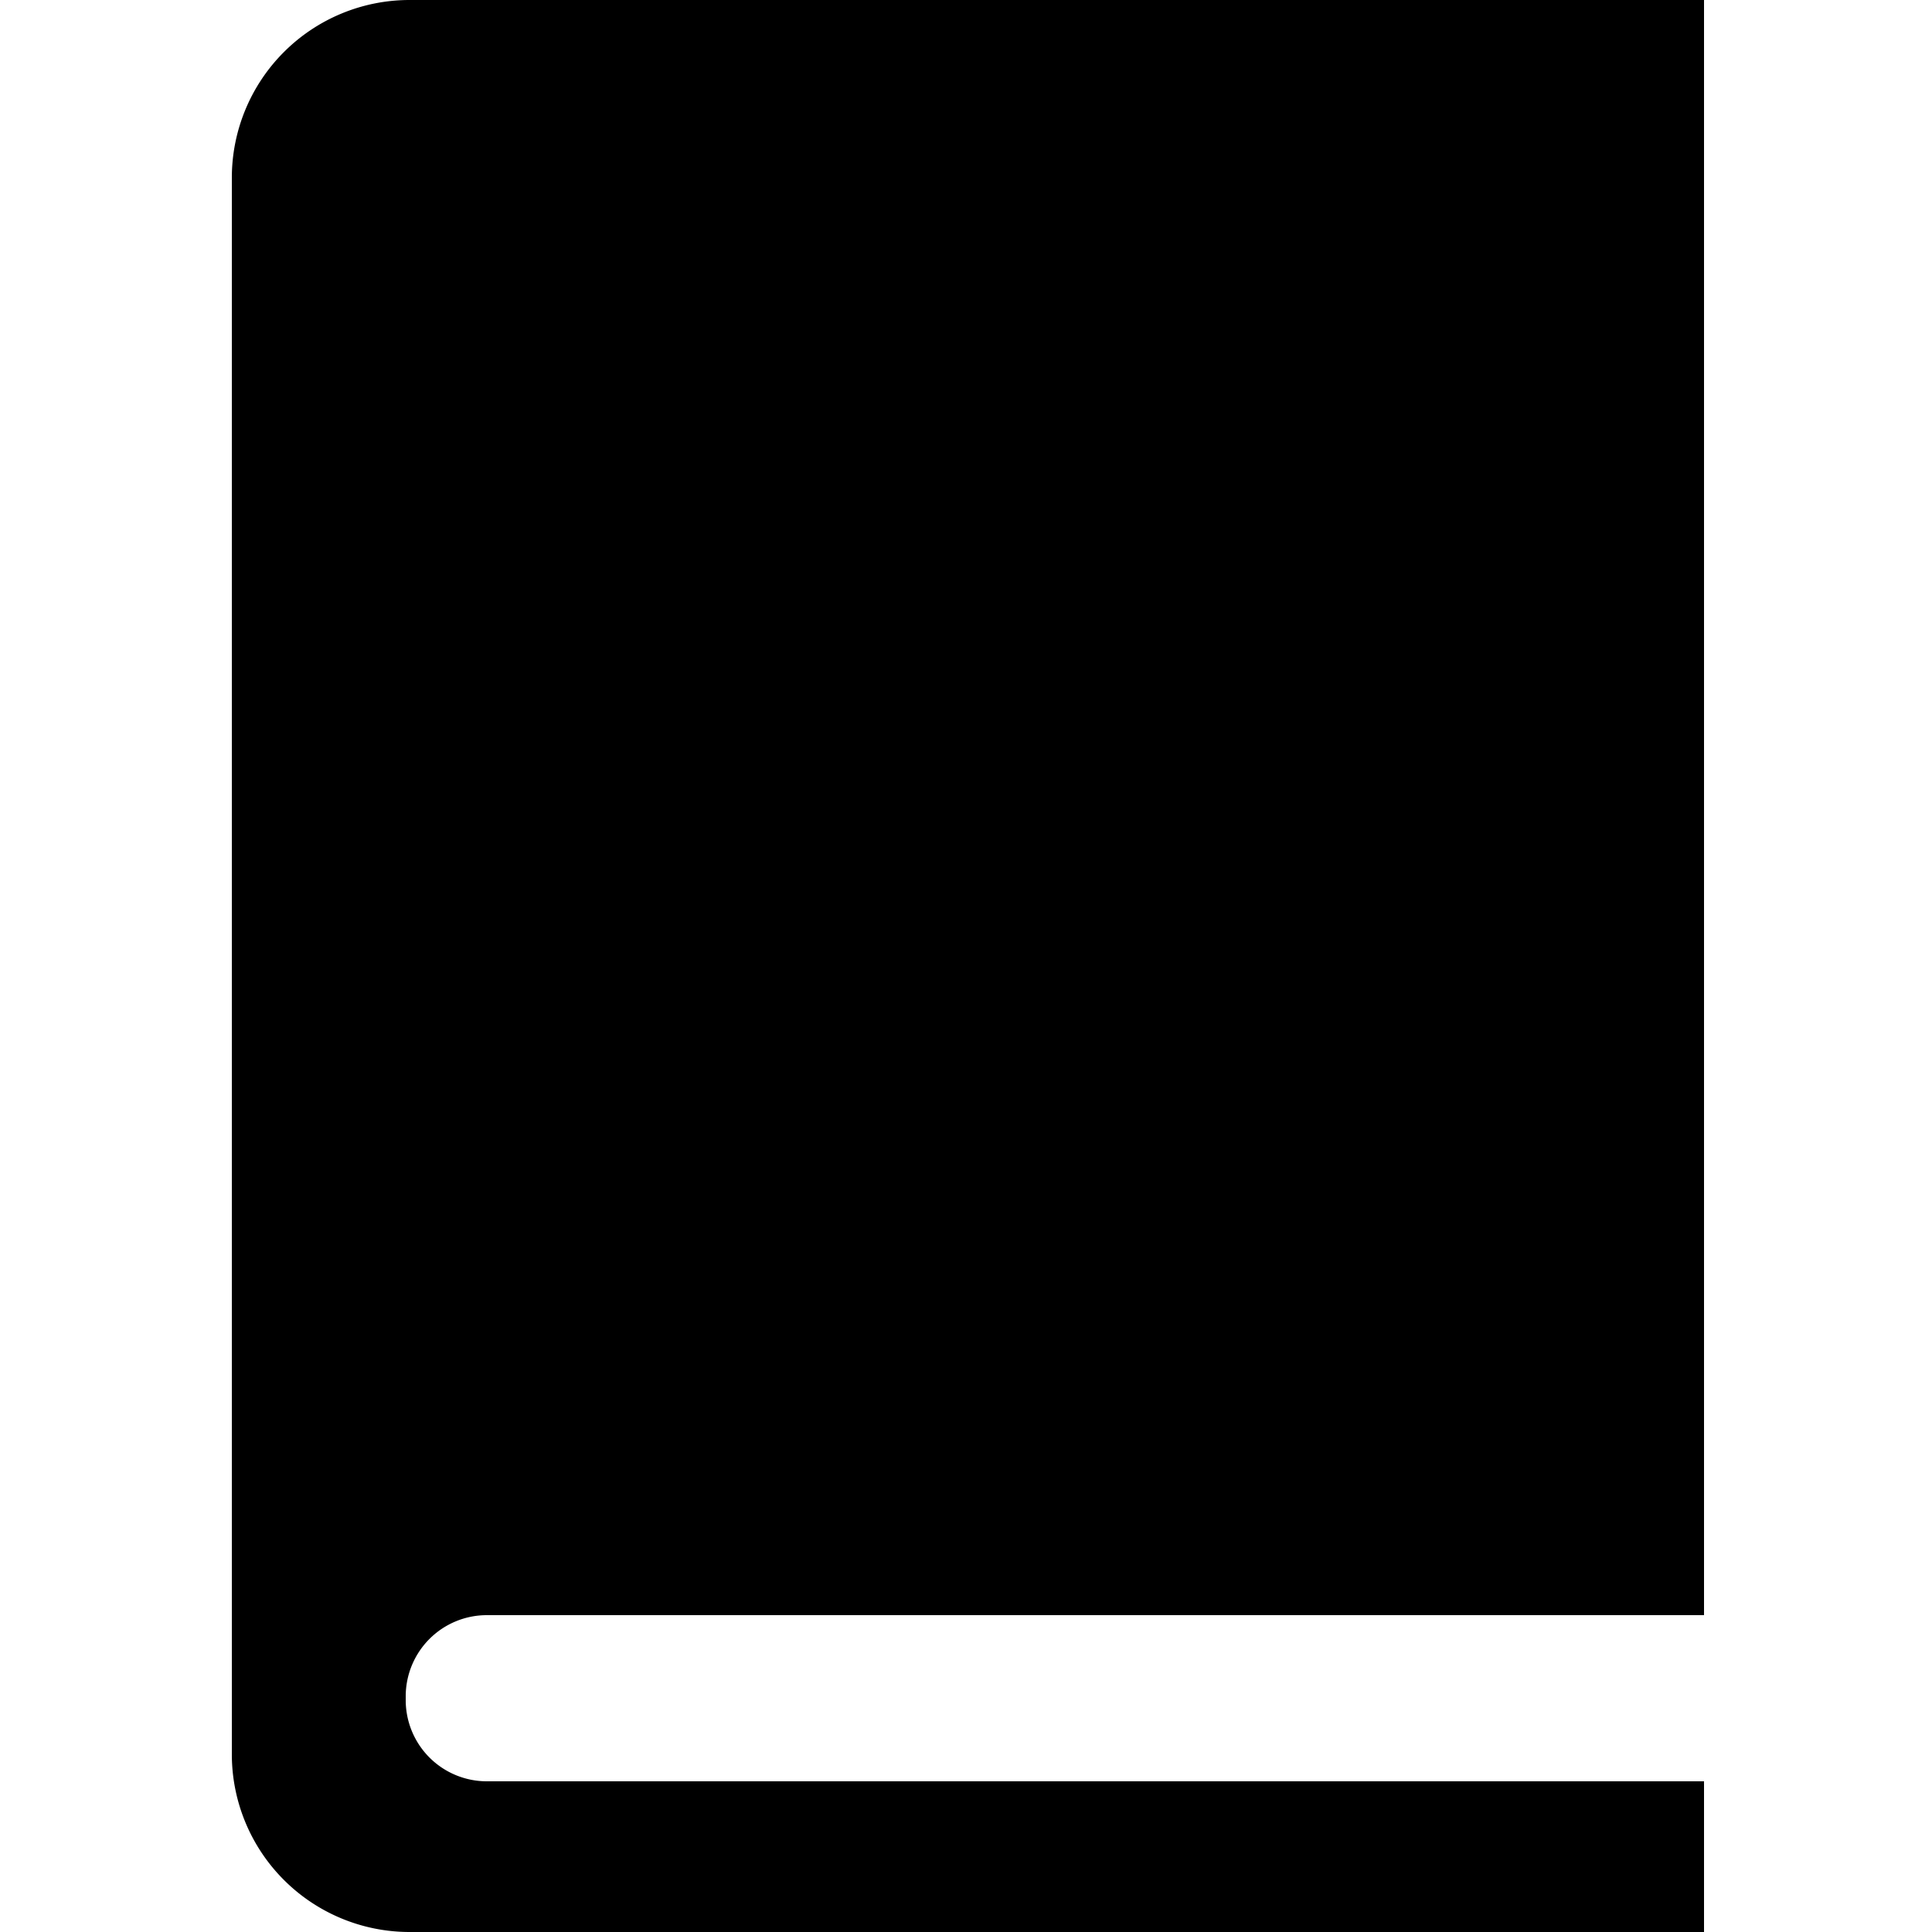 <svg xmlns="http://www.w3.org/2000/svg" width="500" height="500" viewBox="0 0 500 500">
  <defs>
    <style>
      .cls-1 {
        fill-rule: evenodd;
      }
    </style>
  </defs>
  <g id="book">
    <path id="Прямоугольник_588" data-name="Прямоугольник 588" class="cls-1" d="M106,0H441V500H106a46,46,0,0,1-46-46V46A46,46,0,0,1,106,0Zm20,418H441v43H126a21,21,0,0,1-21-21v-1A21,21,0,0,1,126,418Z"/>
  </g>
</svg>
